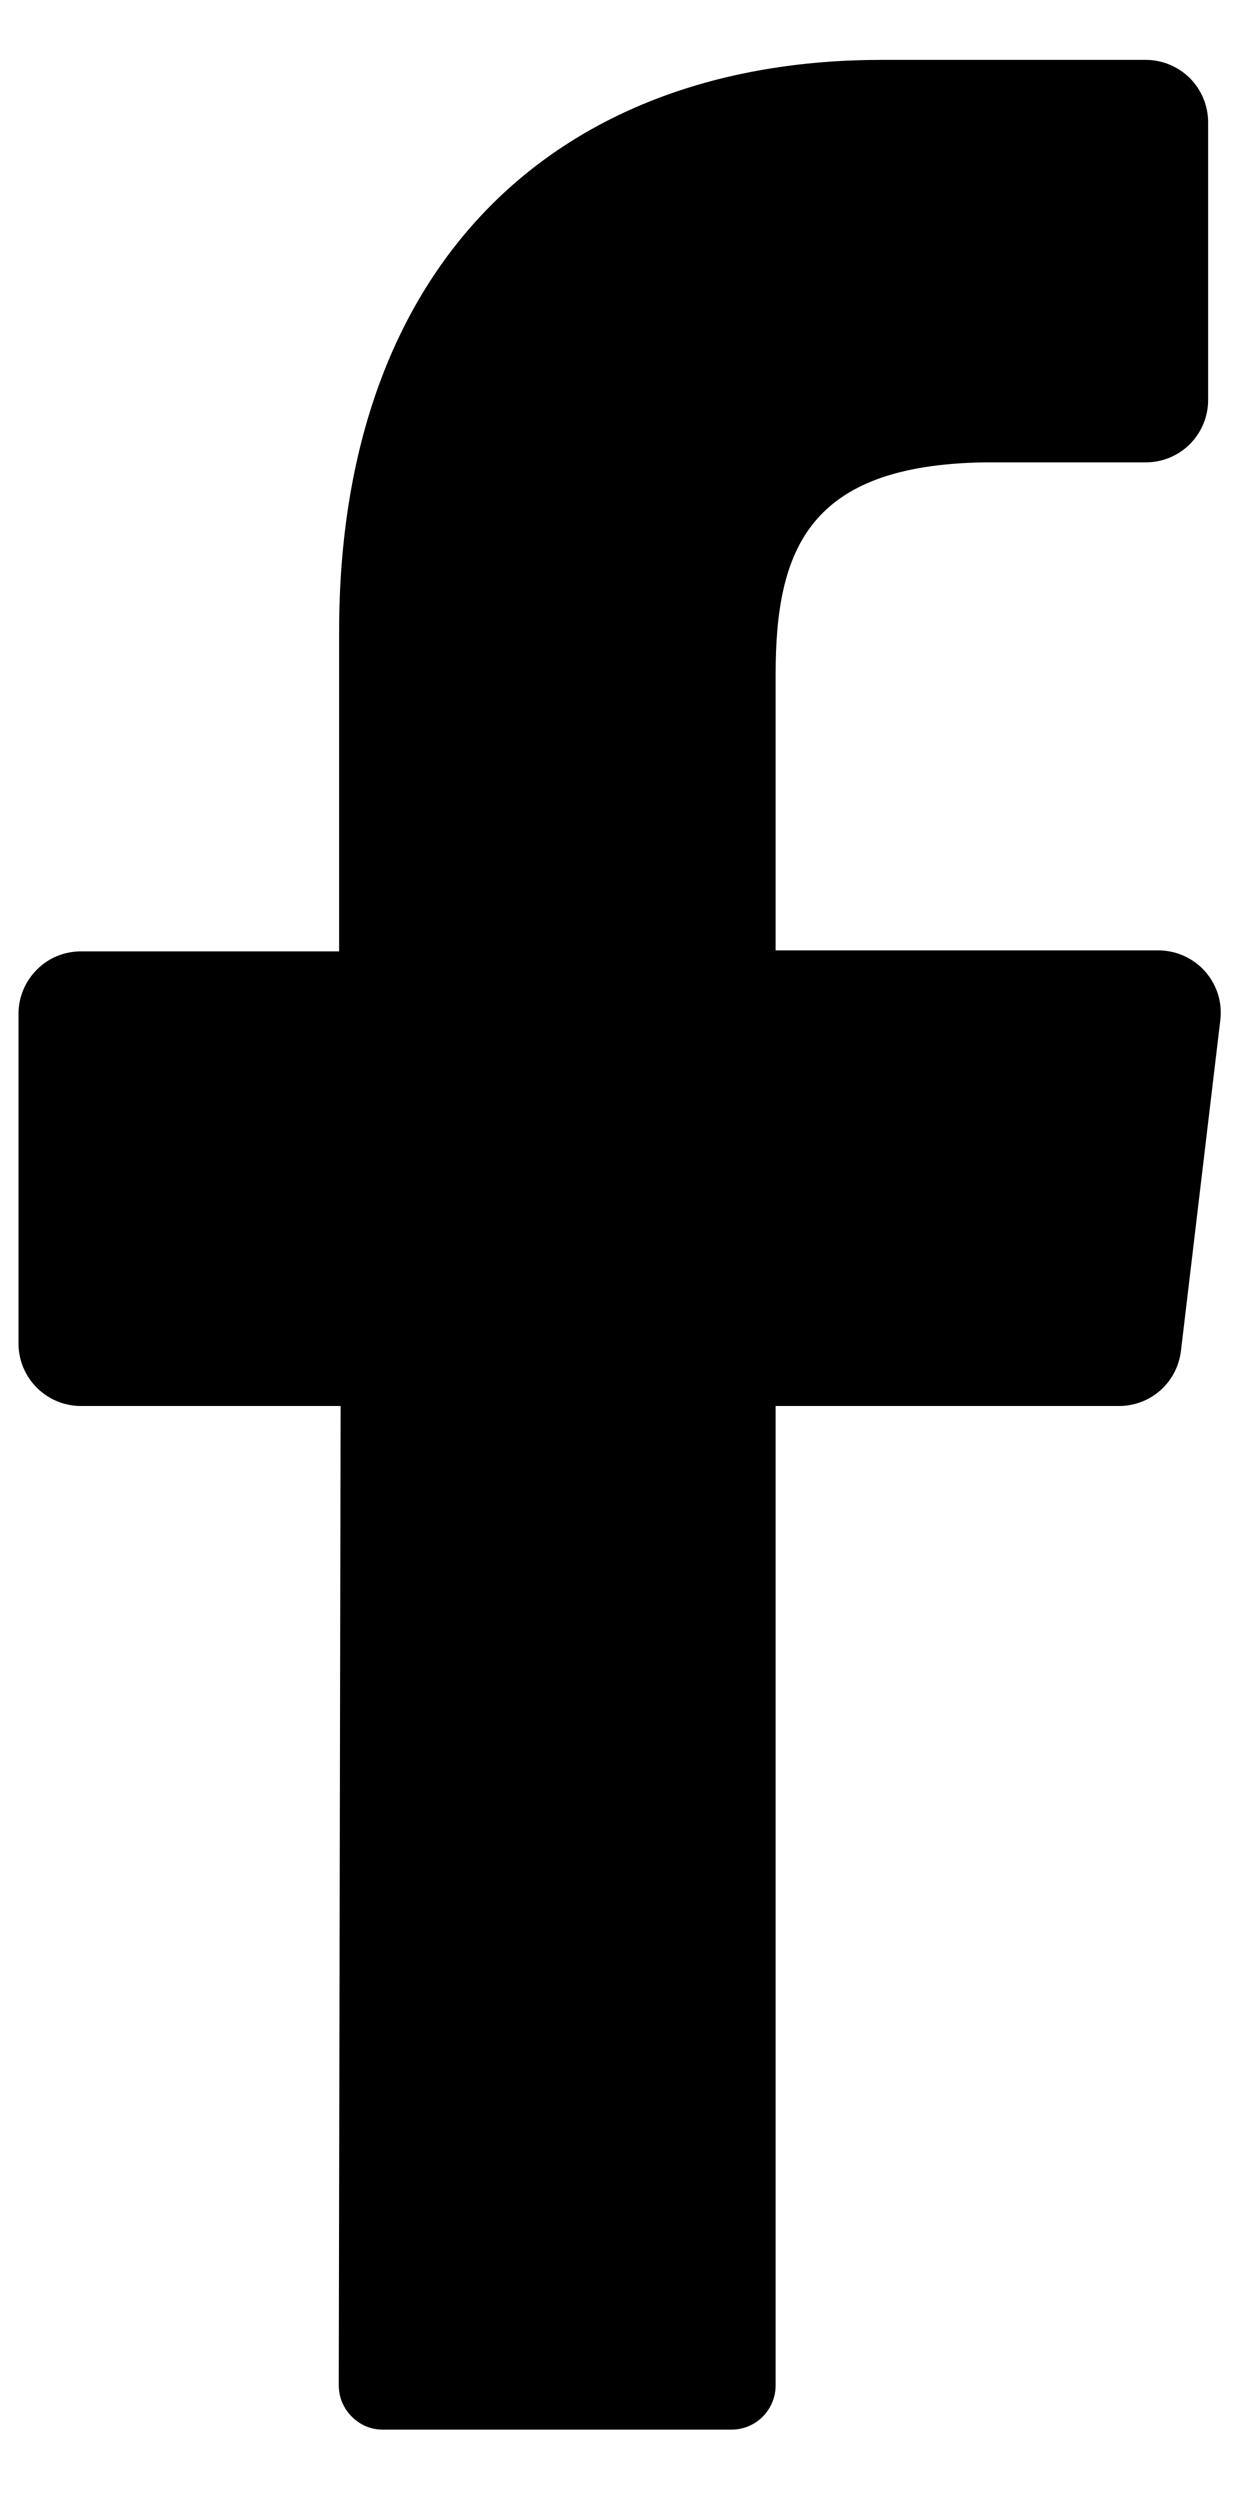 <svg width="10" height="20" viewBox="0 0 10 20" xmlns="http://www.w3.org/2000/svg">
<path d="M9.762 8.165L9.448 10.804C9.434 10.926 9.376 11.04 9.284 11.122C9.192 11.204 9.072 11.249 8.949 11.248H6.205V19.081C6.206 19.174 6.169 19.264 6.104 19.331C6.039 19.398 5.949 19.436 5.856 19.437H3.06C3.013 19.437 2.967 19.427 2.924 19.409C2.882 19.39 2.843 19.363 2.811 19.33C2.778 19.297 2.753 19.257 2.735 19.214C2.718 19.171 2.71 19.125 2.71 19.078L2.725 11.248H0.647C0.515 11.248 0.388 11.195 0.295 11.102C0.201 11.008 0.148 10.881 0.148 10.749V8.11C0.148 7.977 0.201 7.851 0.295 7.757C0.388 7.663 0.515 7.611 0.647 7.611H2.713V5.051C2.713 2.09 4.474 0.479 7.053 0.479H9.166C9.298 0.479 9.425 0.532 9.519 0.625C9.612 0.719 9.665 0.846 9.665 0.978V3.201C9.665 3.333 9.612 3.46 9.519 3.553C9.425 3.647 9.298 3.699 9.166 3.699H7.871C6.47 3.722 6.205 4.393 6.205 5.396V7.603H9.276C9.346 7.605 9.415 7.62 9.478 7.65C9.542 7.68 9.598 7.722 9.644 7.775C9.69 7.828 9.724 7.89 9.745 7.957C9.765 8.025 9.771 8.095 9.762 8.165Z" fill="currentColor"/>
</svg>
